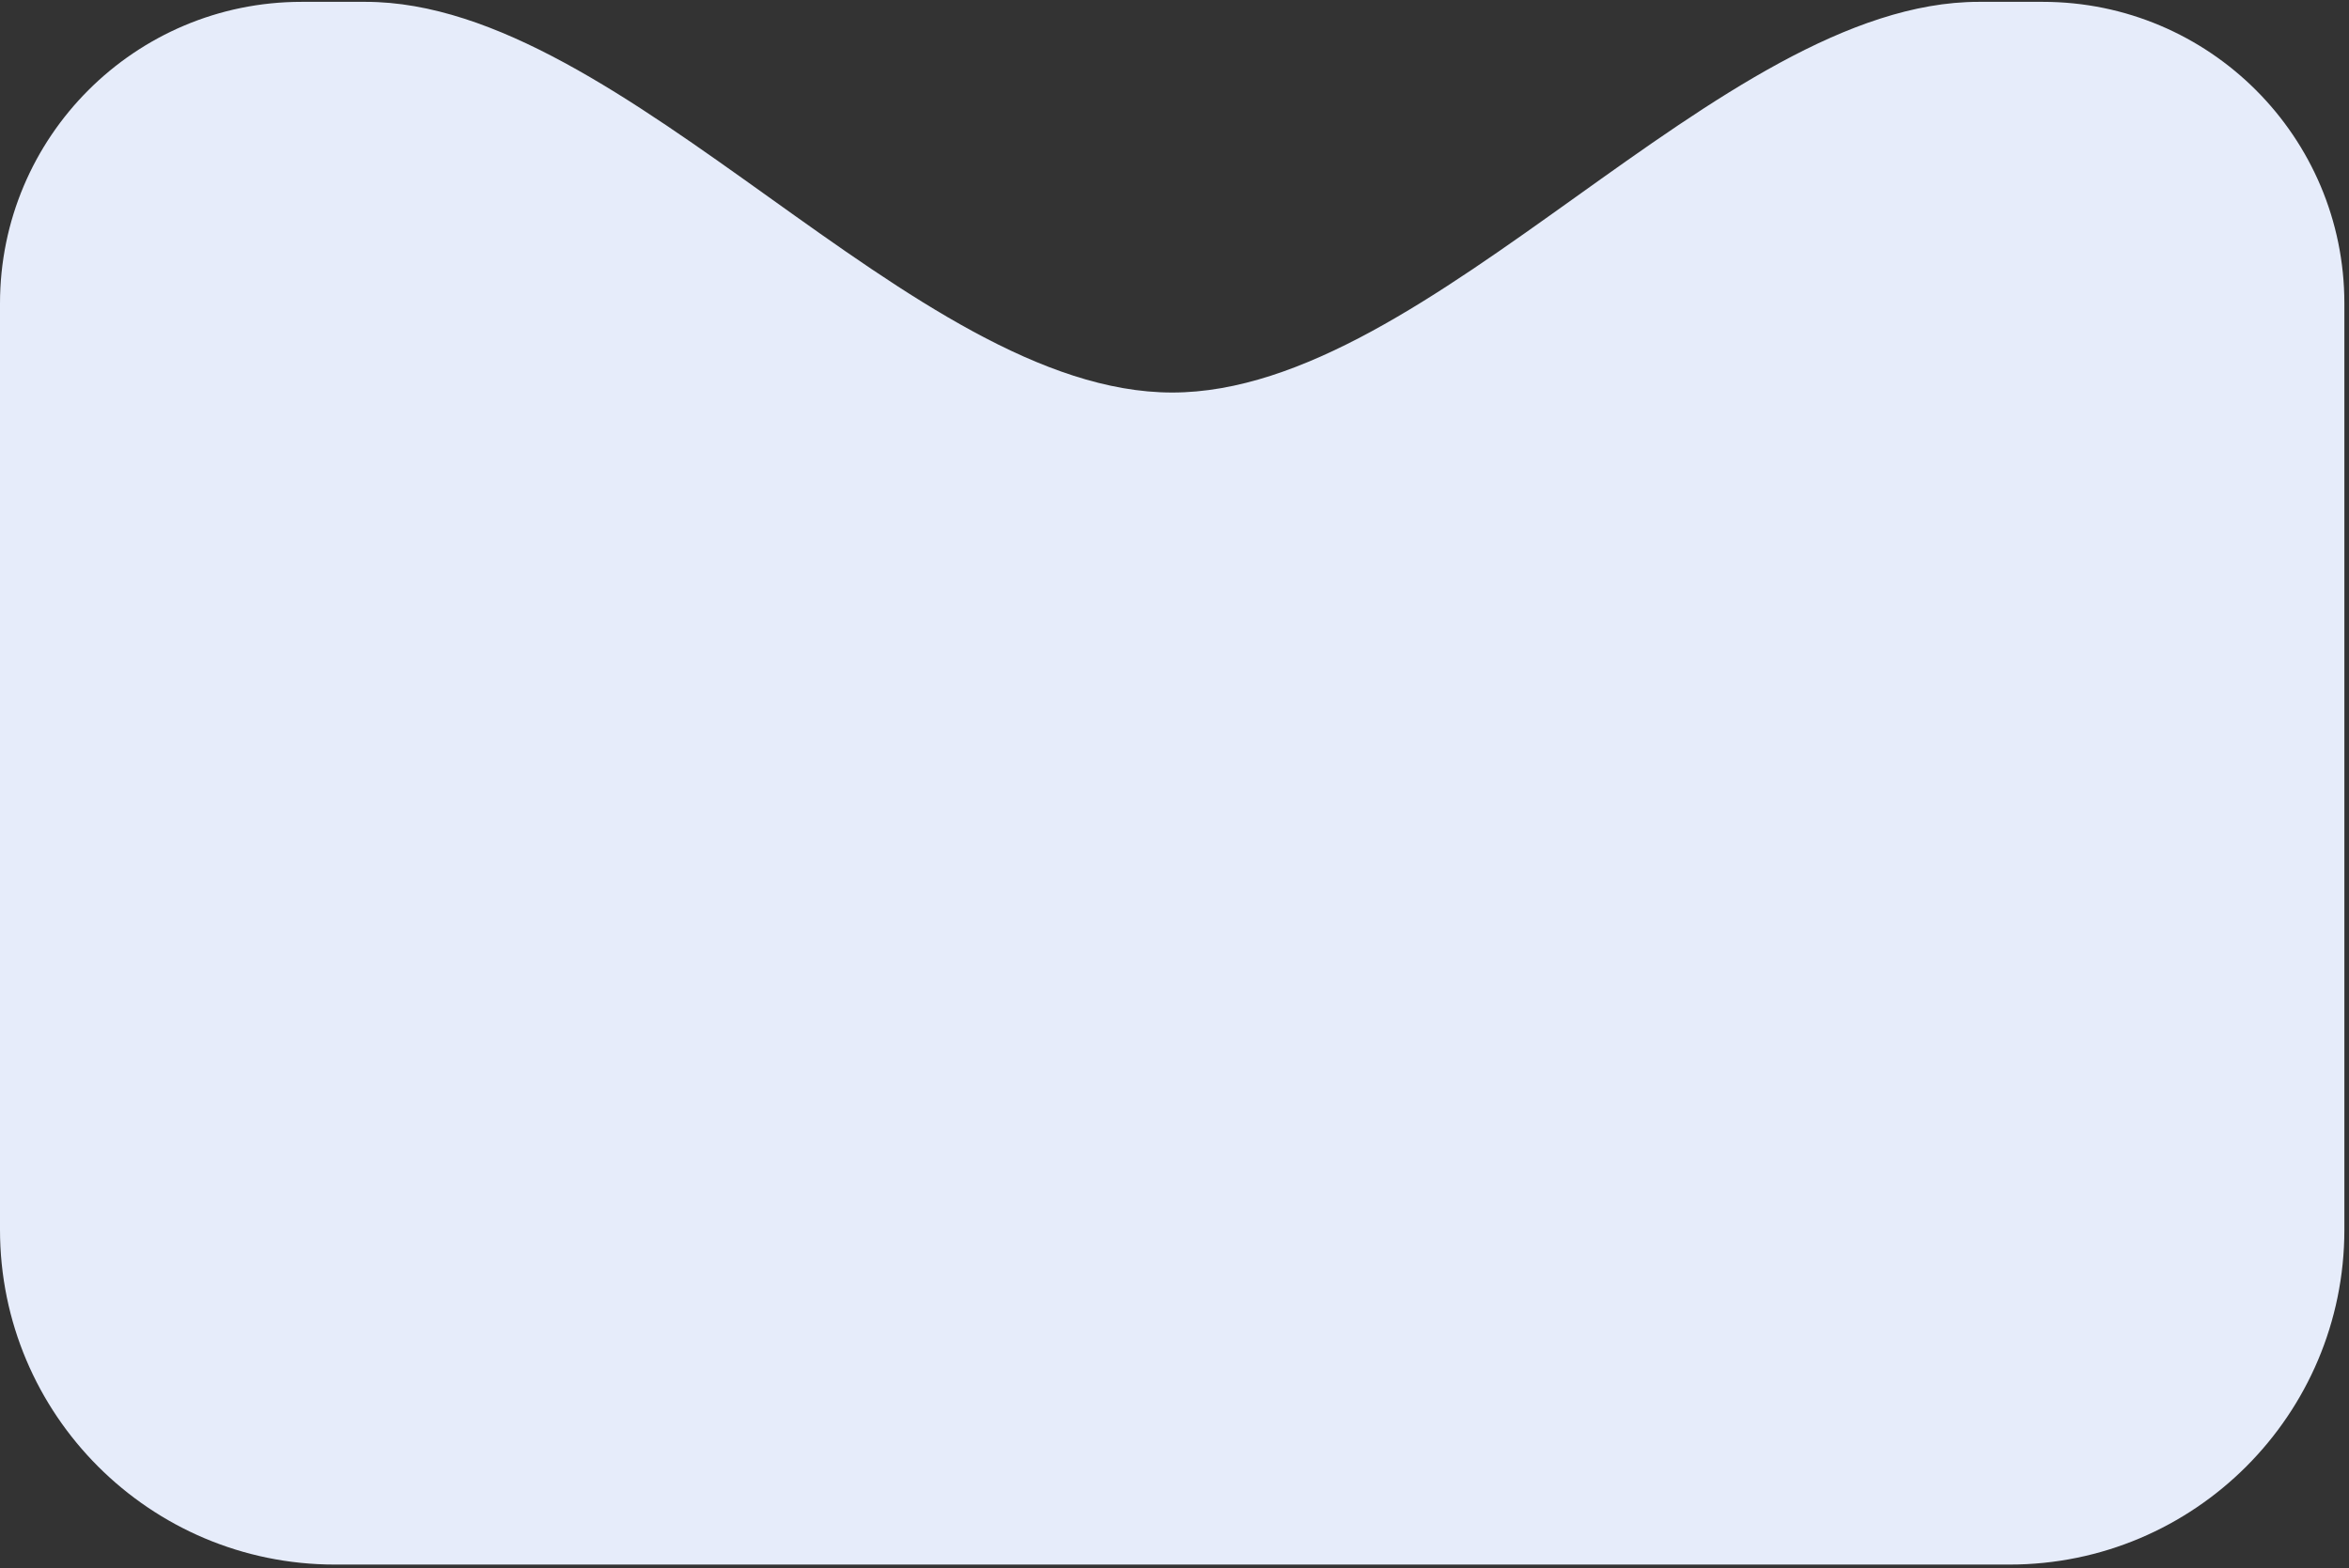 <svg width="316" height="211" viewBox="0 0 316 211" fill="none" xmlns="http://www.w3.org/2000/svg">
<rect x="0" y="0" width="316" height="211" fill="#333333" stroke="none"/>
<path d="M49.181 0.248C84.132 0.248 122.738 52.811 157.689 52.811C192.64 52.811 231.246 0.248 266.197 0.248H274.797C297.209 0.248 315.378 18.417 315.378 40.829V165.446C315.378 190.328 295.206 210.5 270.324 210.5H45.054C20.171 210.5 0 190.328 0 165.446V40.829C0 18.417 18.169 0.248 40.581 0.248H49.181Z" fill="#E6ECFA"/>
</svg>
